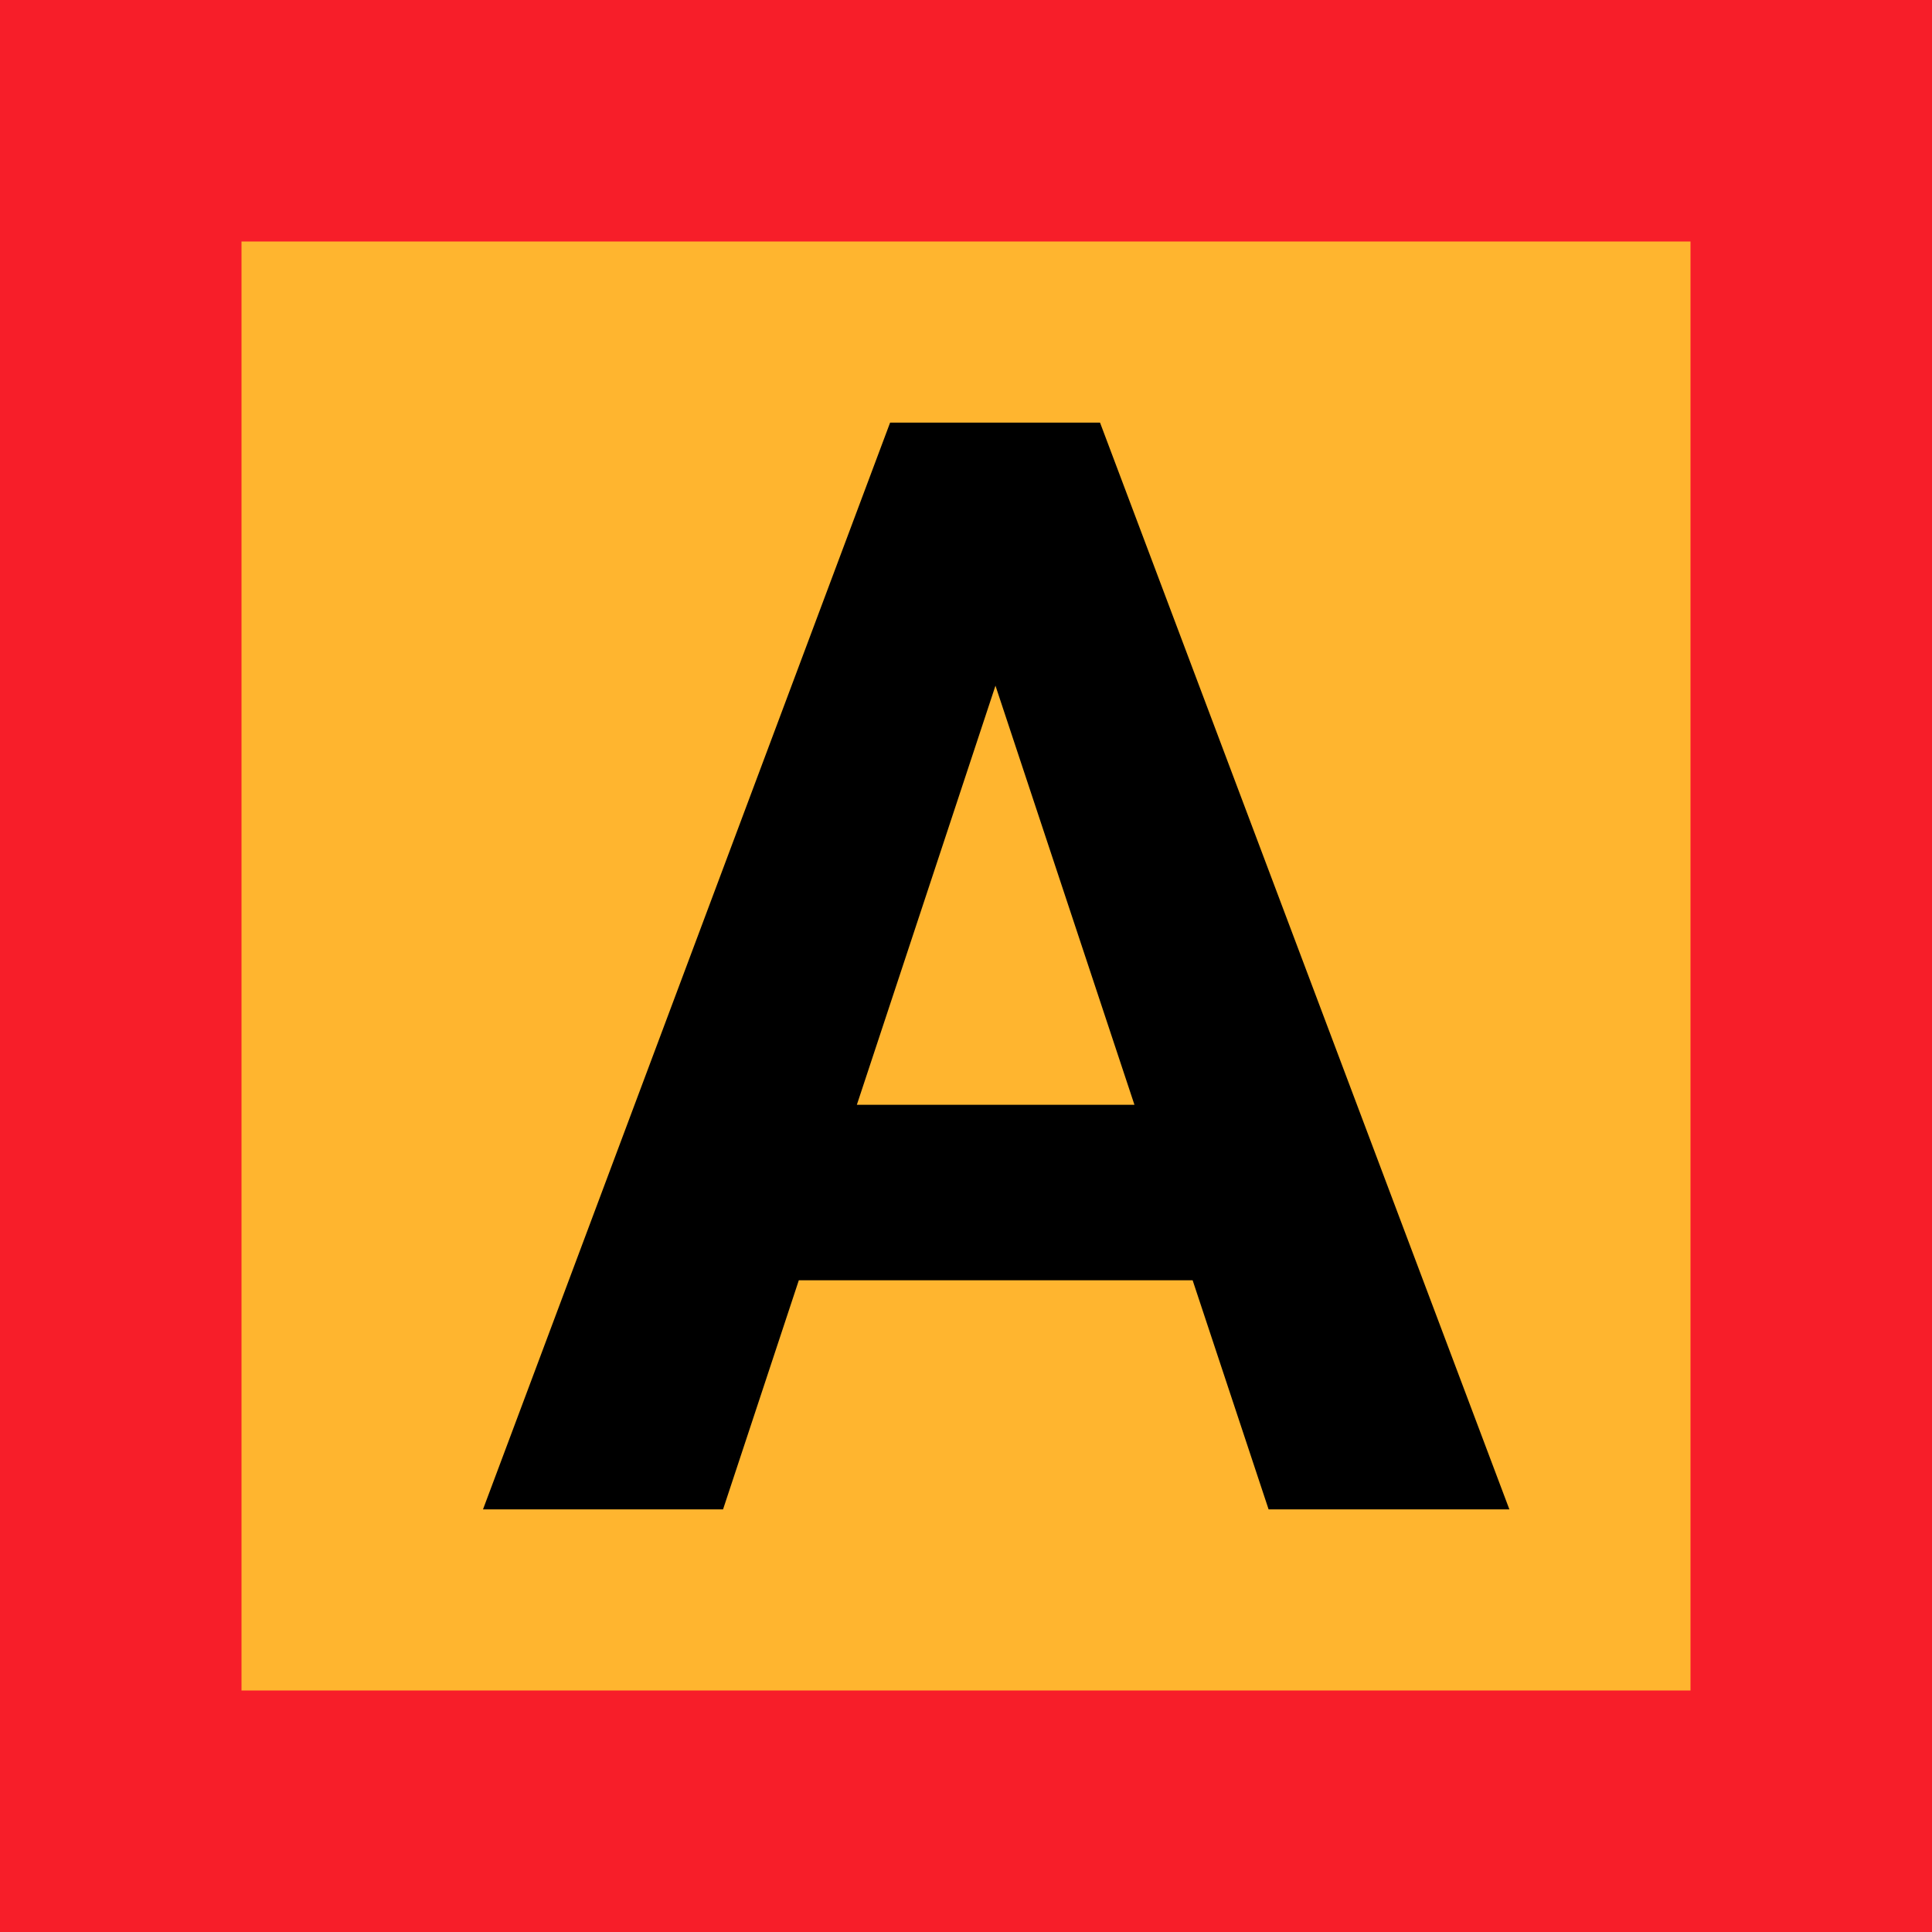 <svg width="32" height="32" viewBox="0 0 32 32" fill="none" xmlns="http://www.w3.org/2000/svg">
<rect width="32" height="32" fill="#FFB52F"/>
<path d="M30 2H2V30H30V2Z" stroke="#F71E29" stroke-width="4"/>
<path d="M16.911 10.078L11.976 25H8L14.743 7H17.273L16.911 10.078ZM21.012 25L16.064 10.078L15.665 7H18.22L25 25H21.012ZM20.787 18.299V21.205H11.203V18.299H20.787Z" fill="black"/>
</svg>
